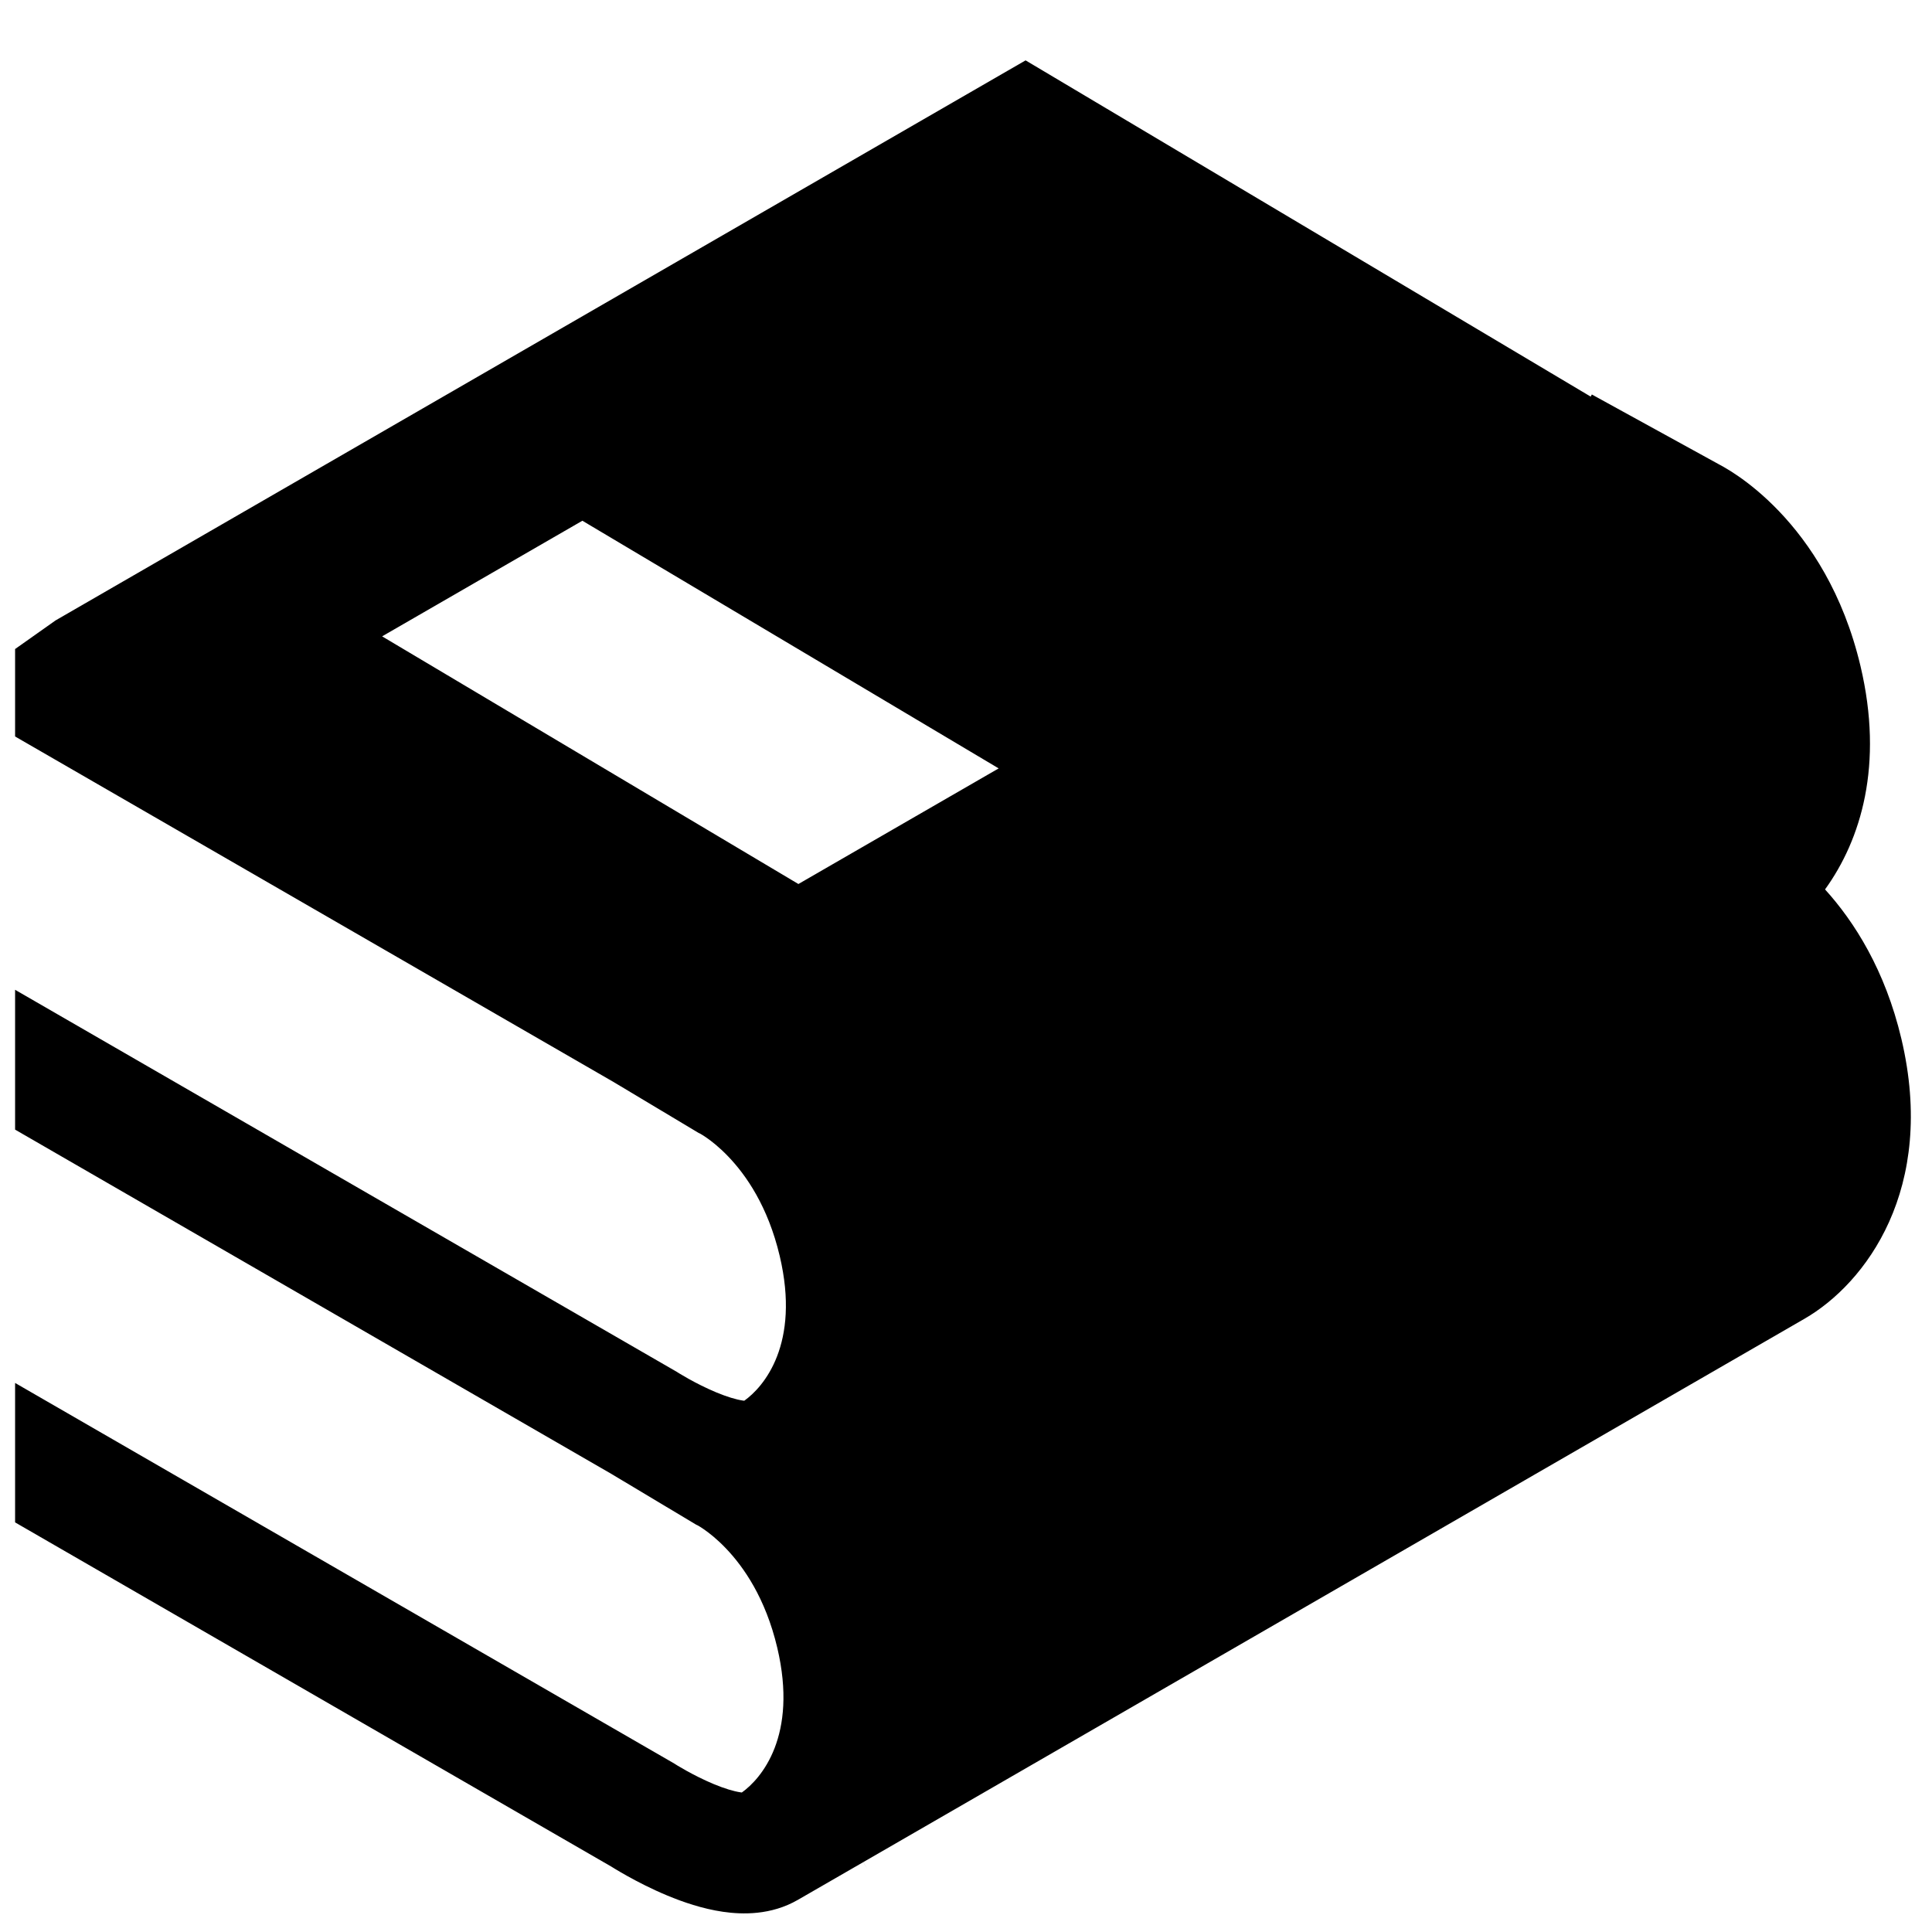 <svg width="64" height="64" viewBox="0 0 64 64" fill="none" xmlns="http://www.w3.org/2000/svg">
<path fill-rule="evenodd" clip-rule="evenodd" d="M33.974 2L1.841 20.552L0.5 21.5V24.397L20.327 35.844L23.141 37.529L23.198 37.556L23.213 37.565C23.245 37.583 23.308 37.621 23.395 37.681C23.569 37.801 23.833 38.006 24.128 38.315C24.71 38.923 25.439 39.958 25.829 41.606C26.52 44.531 25.296 45.944 24.655 46.401C24.641 46.4 24.625 46.398 24.607 46.395C24.388 46.363 24.082 46.272 23.724 46.123C23.38 45.979 23.055 45.812 22.811 45.676C22.692 45.609 22.597 45.553 22.534 45.515L22.506 45.498L22.467 45.474L22.457 45.468L22.456 45.467L22.416 45.442L0.5 32.788V37.42L20.246 48.821L23.06 50.506L23.117 50.533L23.133 50.542C23.164 50.56 23.227 50.598 23.314 50.658C23.488 50.778 23.752 50.983 24.047 51.292C24.629 51.9 25.358 52.935 25.748 54.583C26.439 57.508 25.215 58.921 24.574 59.379C24.56 59.377 24.544 59.375 24.526 59.372C24.307 59.34 24.002 59.249 23.643 59.1C23.299 58.956 22.974 58.789 22.73 58.653C22.611 58.587 22.516 58.53 22.453 58.493L22.408 58.465L22.386 58.451L22.376 58.445L22.375 58.444L22.374 58.444L22.373 58.443L22.335 58.419L0.5 45.812V50.431L20.26 61.839L20.266 61.843L20.303 61.866C20.316 61.874 20.331 61.883 20.347 61.893C20.358 61.9 20.37 61.908 20.383 61.915C20.481 61.974 20.618 62.055 20.785 62.148C21.114 62.331 21.58 62.574 22.107 62.793C22.621 63.007 23.269 63.231 23.947 63.33C24.588 63.424 25.541 63.449 26.431 62.935C27.073 62.564 28.598 61.685 28.598 61.685C28.859 62.137 28.596 61.685 28.596 61.685L28.598 61.685L59.777 43.685C61.801 42.516 64.16 39.38 62.986 34.413C62.447 32.134 61.426 30.532 60.457 29.463C61.645 27.819 62.406 25.341 61.632 22.067C61.061 19.651 59.948 17.996 58.929 16.931C58.423 16.403 57.947 16.025 57.58 15.772C57.396 15.645 57.239 15.548 57.118 15.479C57.058 15.444 57.006 15.416 56.965 15.394L56.937 15.379L52.732 13.068L52.693 13.138L33.974 2ZM26.448 29.284L12.658 21.08L19.292 17.25L33.082 25.454L26.448 29.284Z" fill="black"/>
</svg>
